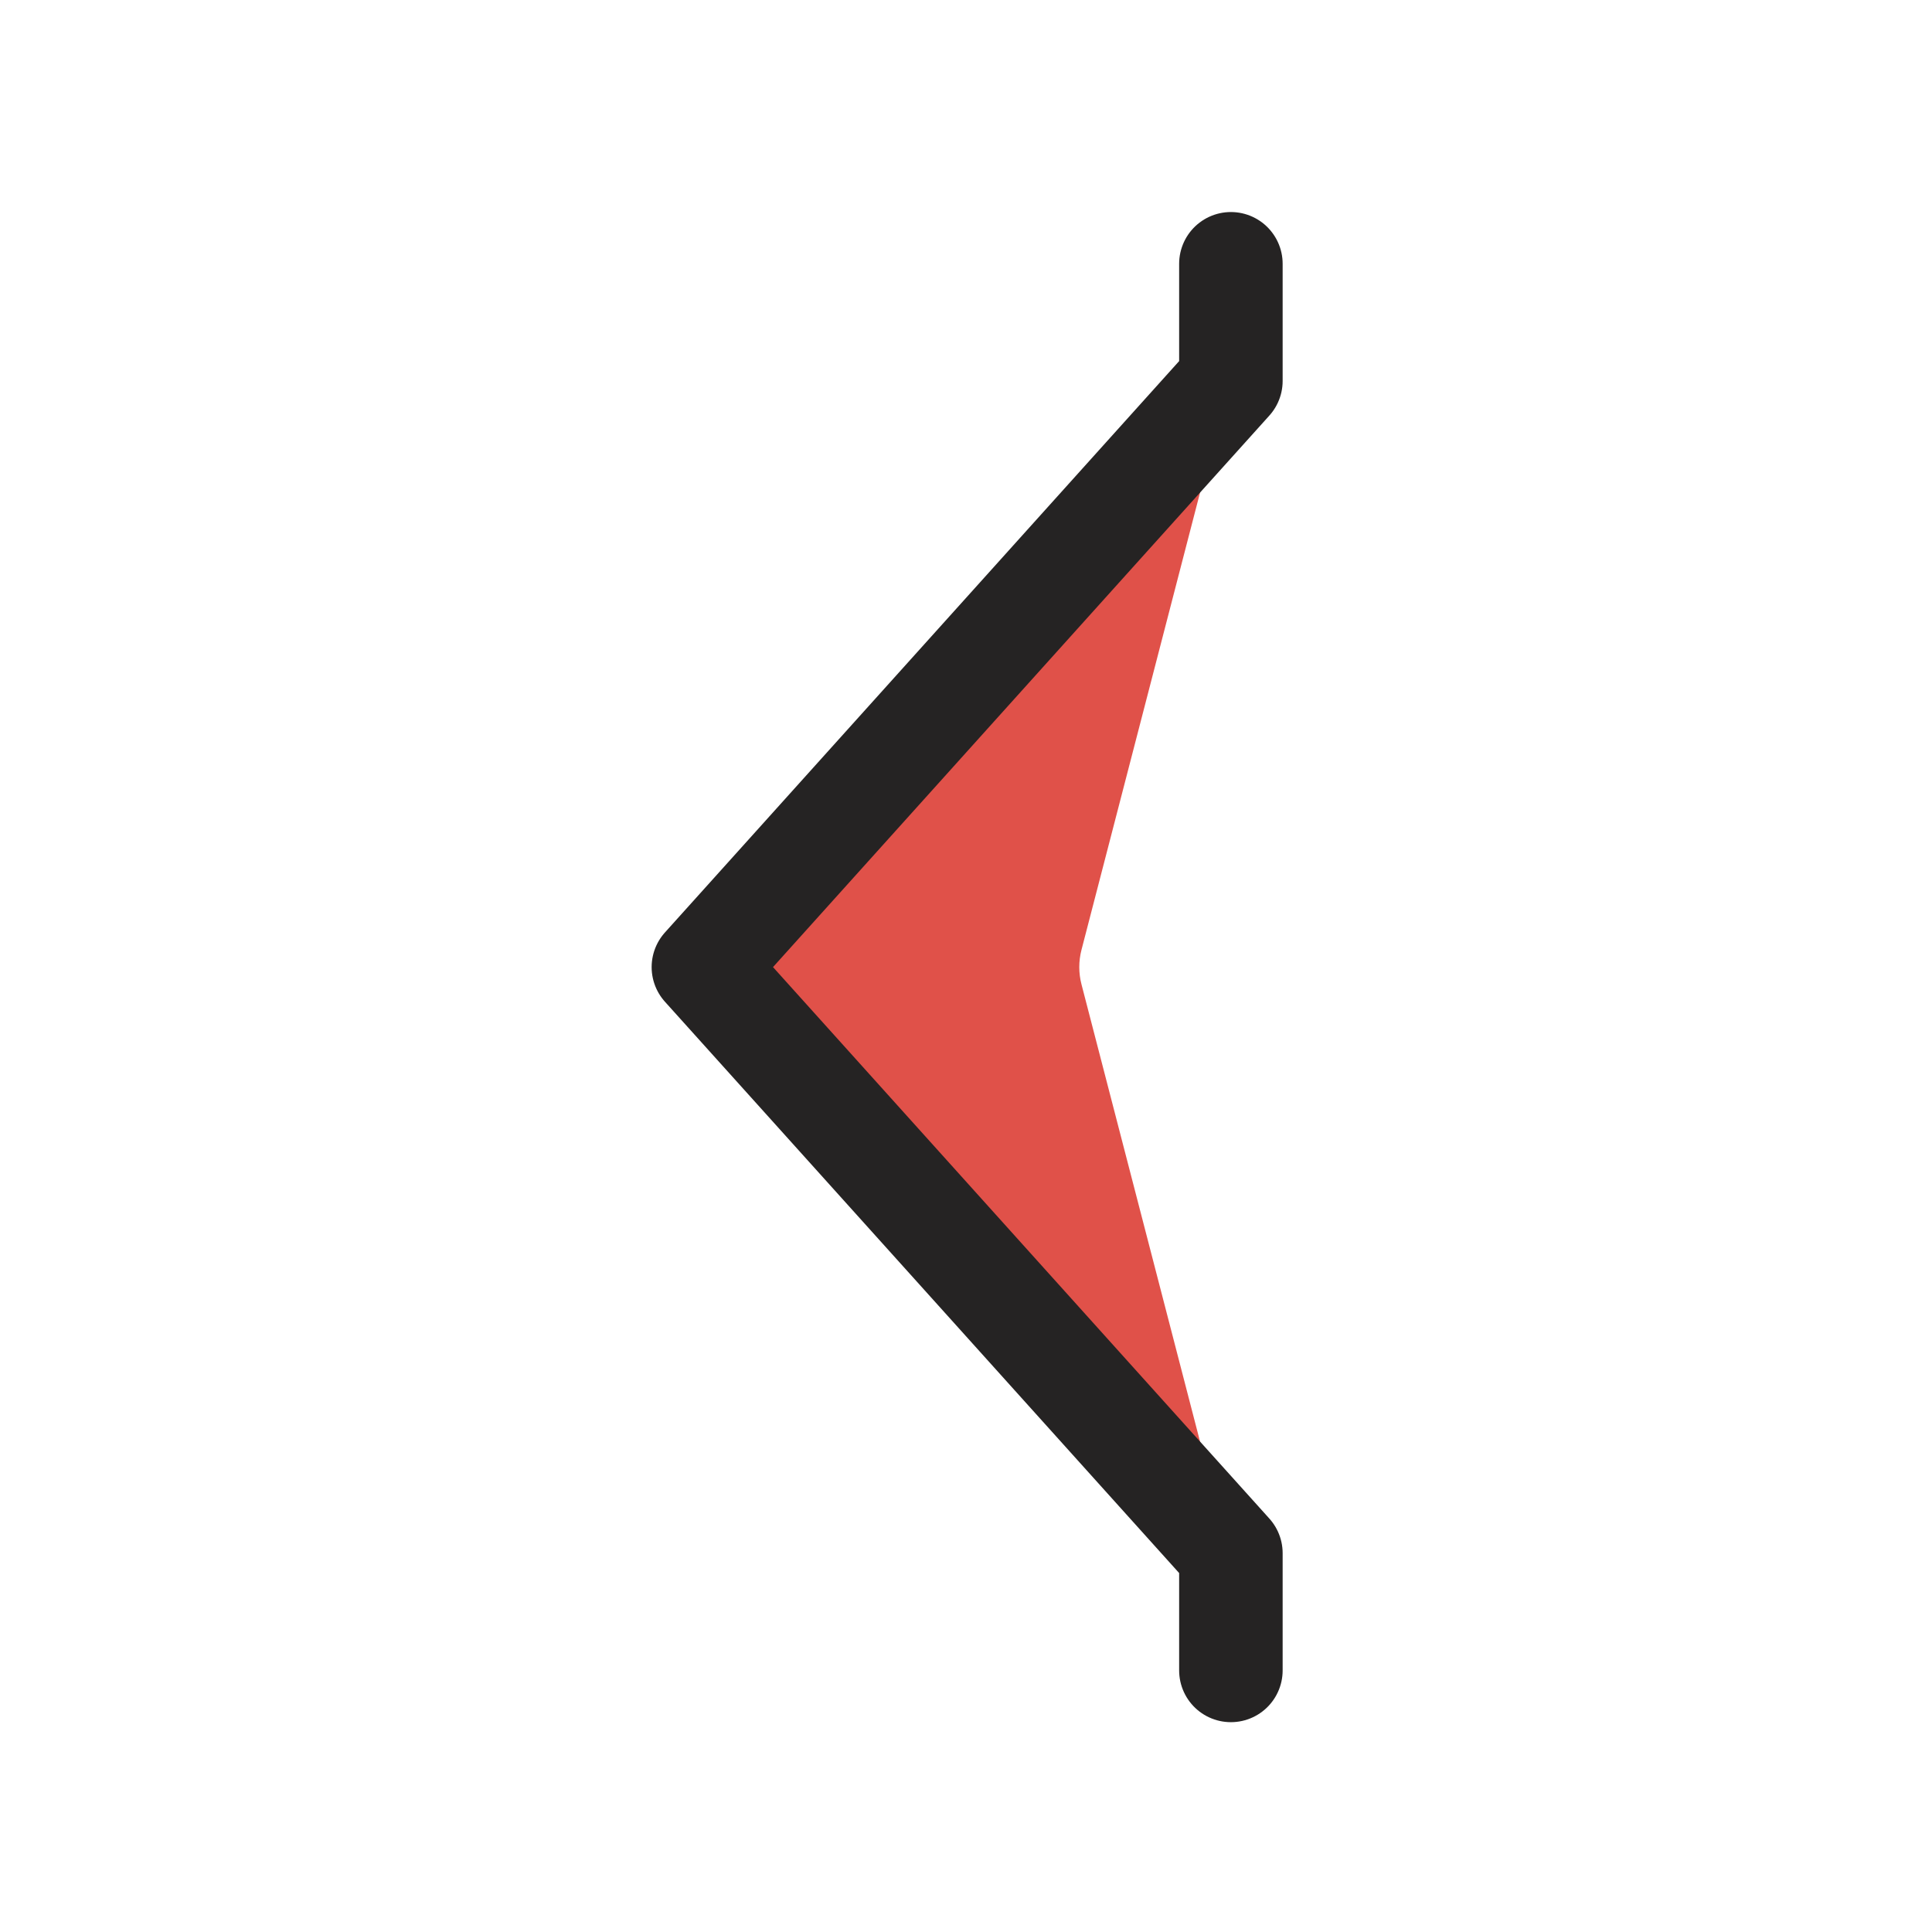 <svg width="28" height="28" viewBox="0 0 28 28" fill="none" xmlns="http://www.w3.org/2000/svg">
<g clip-path="url(#clip0_1207_13878)">
<path d="M10.194 14.016L17.839 22.617L15.674 14.267C15.631 14.102 15.631 13.93 15.674 13.765L17.839 5.415L10.194 14.016Z" fill="#E05149"/>
<path d="M17.839 24.209L17.839 22.51L10.194 14.016L17.839 5.521L17.839 3.823" stroke="#252323" stroke-width="1.5" stroke-linecap="round" stroke-linejoin="round"/>
</g>
<defs>
<clipPath id="clip0_1207_13878">
<rect width="28" height="28" fill="white"/>
</clipPath>
</defs>
</svg>
